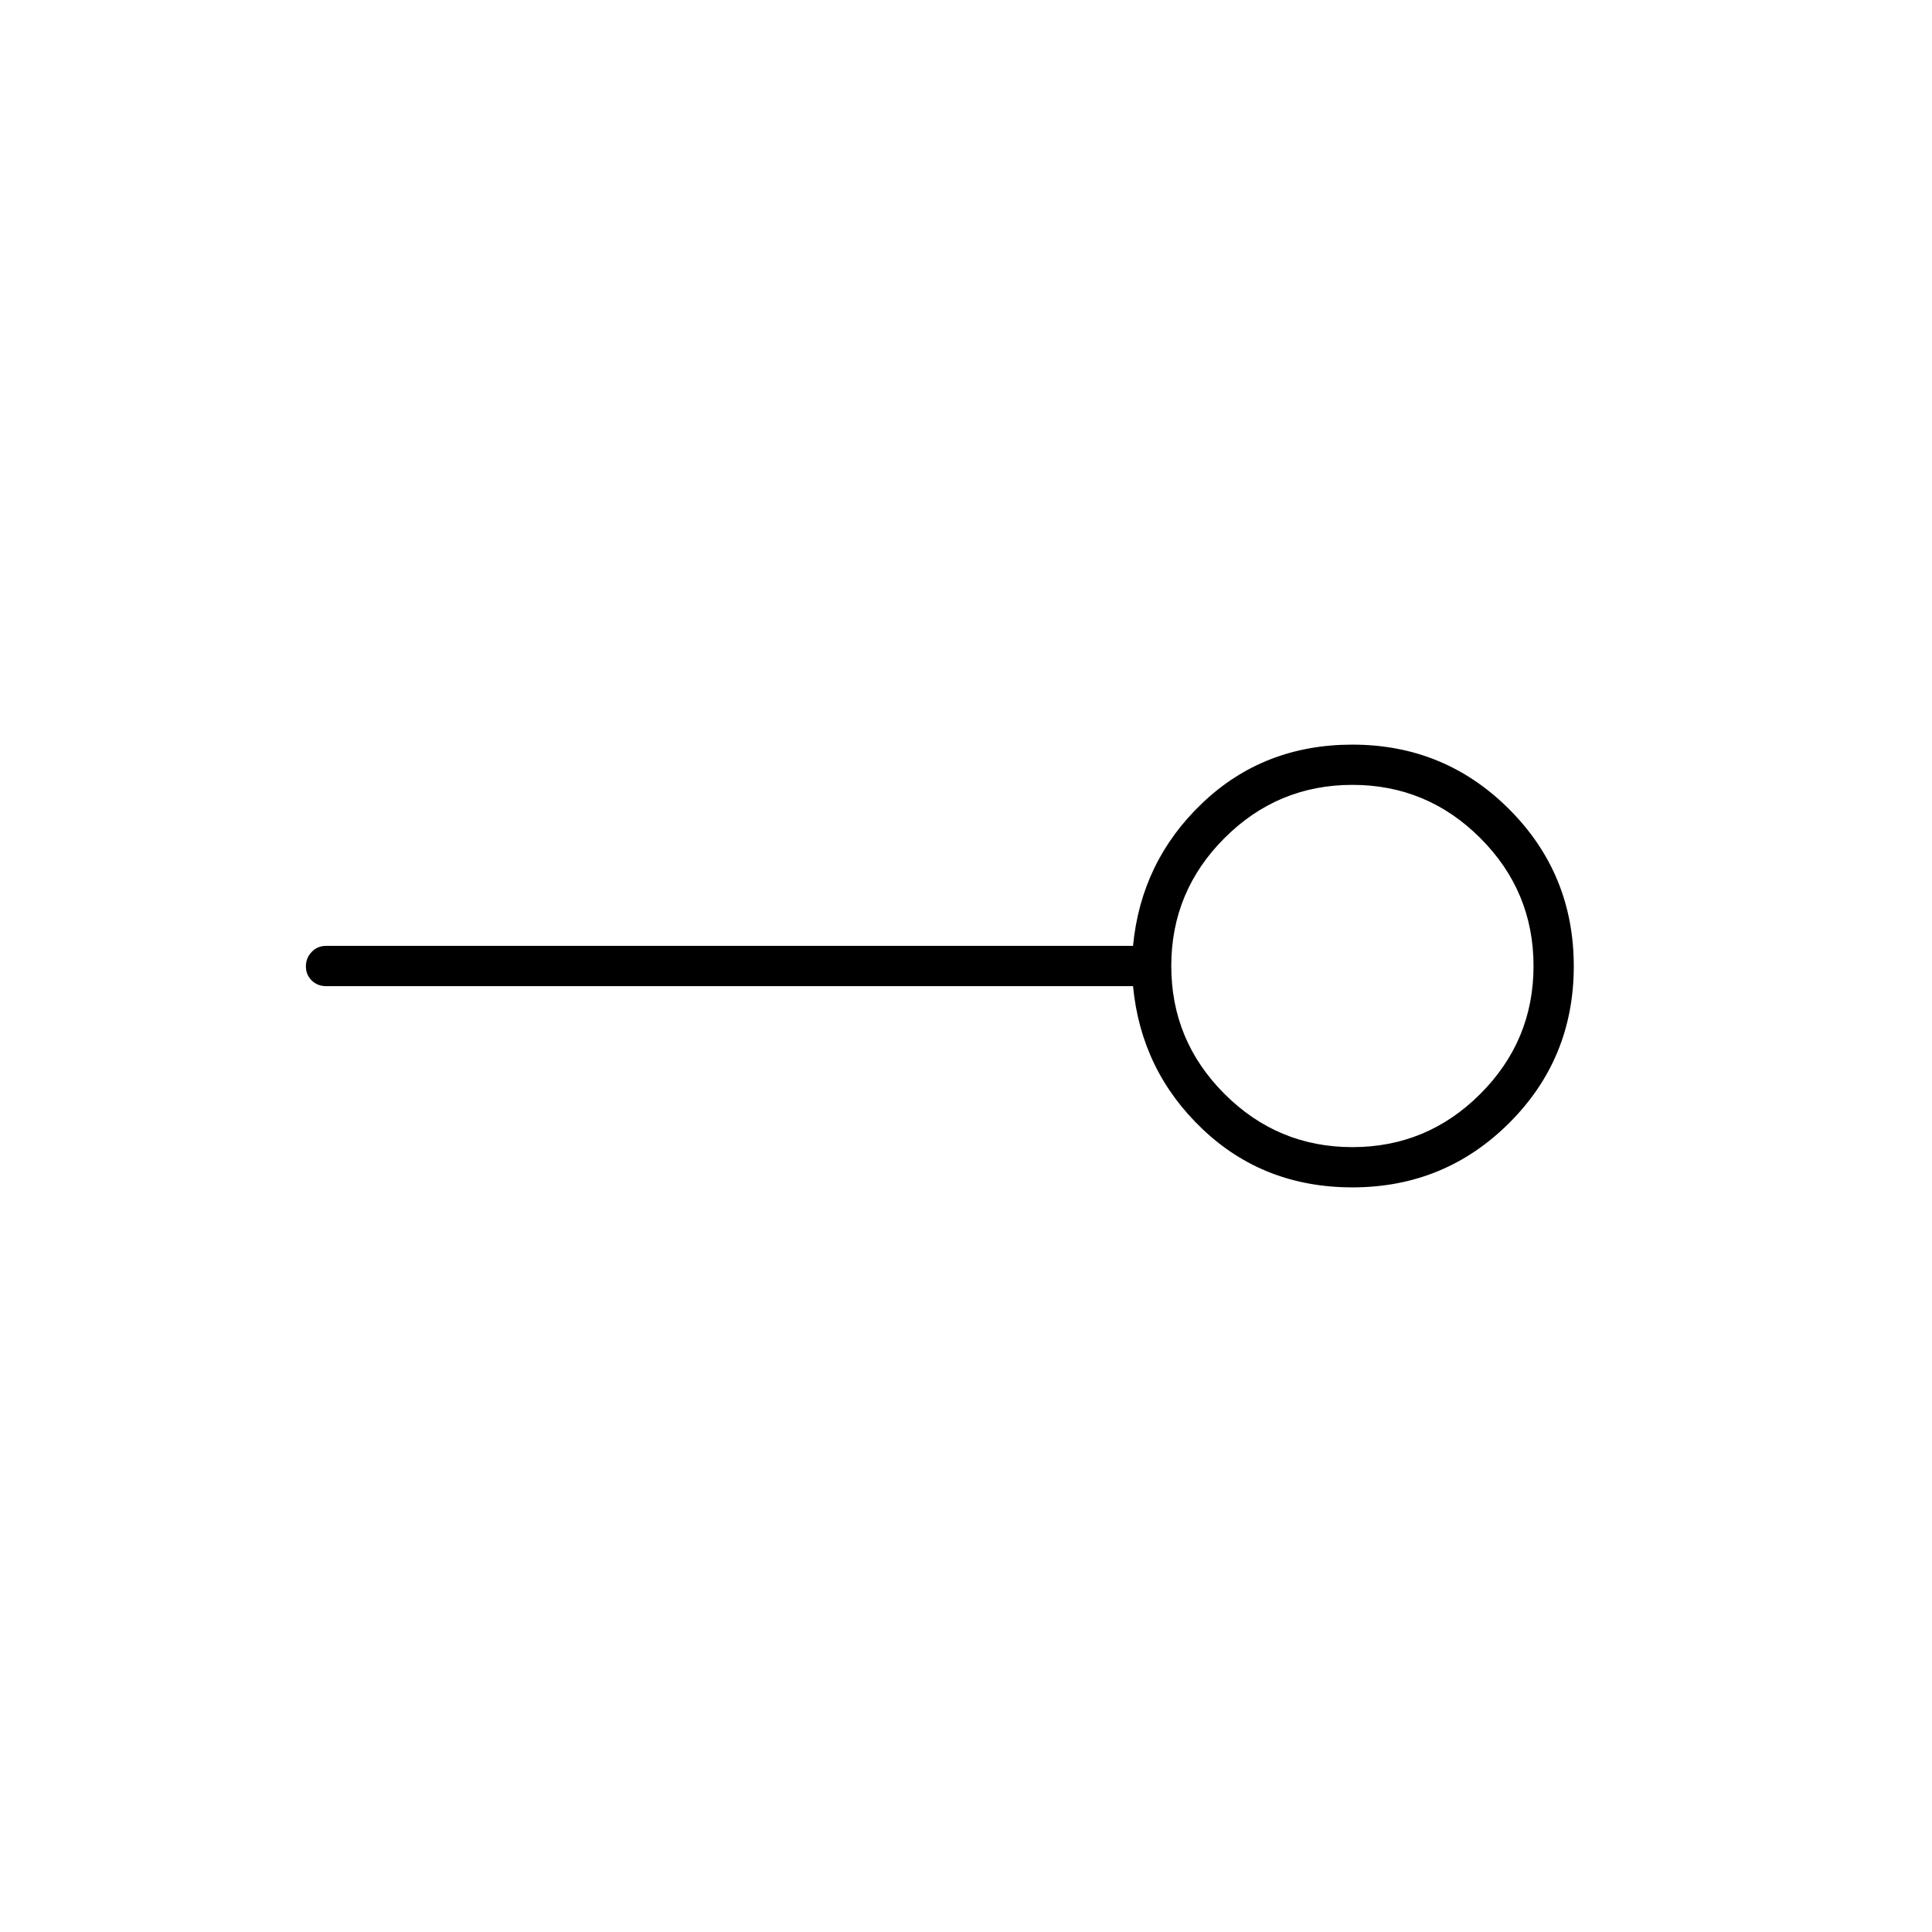 <svg xmlns="http://www.w3.org/2000/svg" height="20" viewBox="0 -960 960 960" width="20"><path d="M672-390q37.13 0 63.56-26.44Q762-442.88 762-480q0-37.13-26.44-63.56Q709.13-570 672-570q-37.12 0-63.56 26.44Q582-517.13 582-480q0 37.12 26.44 63.56Q634.88-390 672-390Zm0 20q-44.03 0-74.52-29Q567-428 563-470H162q-4.25 0-7.12-2.82-2.88-2.83-2.88-7 0-4.18 2.88-7.18 2.87-3 7.12-3h401q4-42 34.48-71 30.49-29 74.52-29 45.83 0 77.92 32.12 32.08 32.12 32.08 78T749.92-402q-32.09 32-77.92 32Zm0-110Z"/></svg>